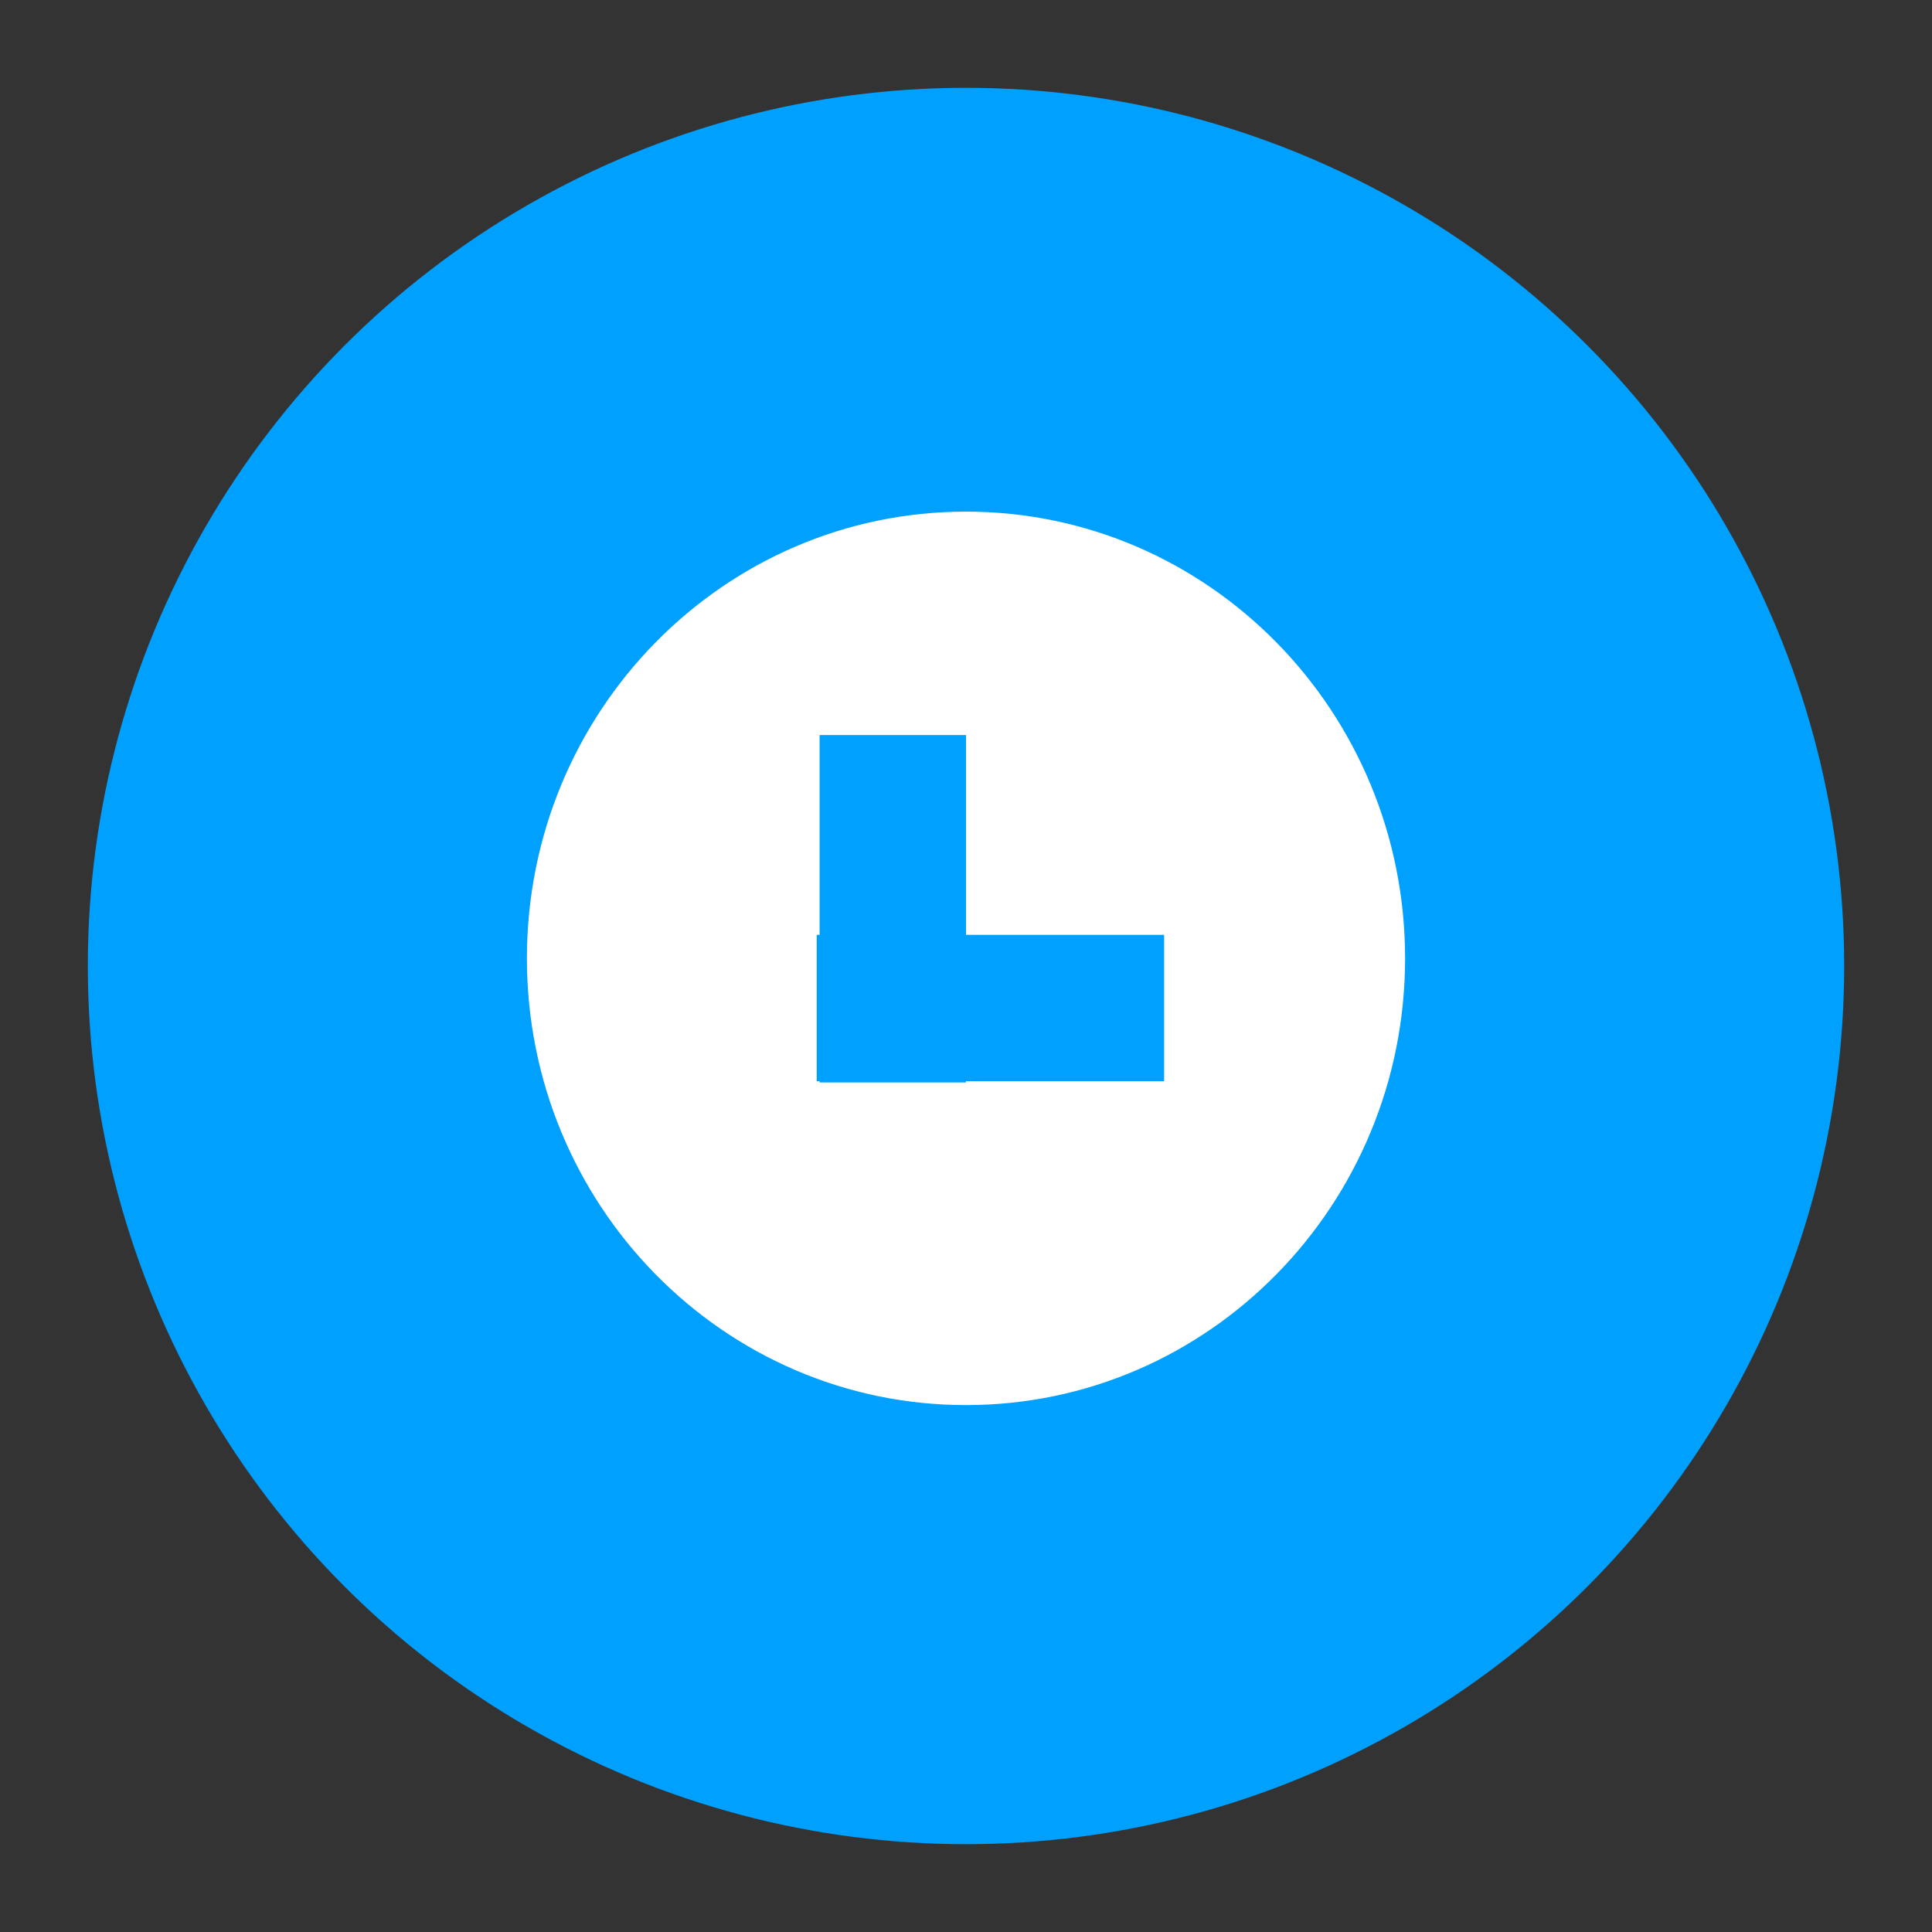 <svg xmlns="http://www.w3.org/2000/svg" width="22" height="22" viewBox="0 0 22 22">
  <rect x="0" y="0" width="22" height="22" fill="#333333" stroke="none"/>
  <g fill="none" fill-rule="evenodd" transform="translate(1 1)">
    <ellipse cx="10" cy="10" fill="#00A0FF" rx="10" ry="10"/>
    <g transform="translate(3 3)">
      <path fill="#FFFFFF" d="M5,7.312 L7.256,7.312 L7.256,5.645 L5,5.645 L5,3.37 L3.333,3.37 L3.333,5.645 L3.3,5.645 L3.3,7.312 L3.333,7.312 L3.333,7.326 L5,7.326 L5,7.312 Z M10,5.913 C10,8.723 7.761,11 5,11 C2.238,11 0,8.723 0,5.913 C0,3.103 2.238,0.826 5,0.826 C7.761,0.826 10,3.103 10,5.913 Z" transform="translate(2 1)"/>
      <rect width="14" height="14"/>
    </g>
  </g>
</svg>
